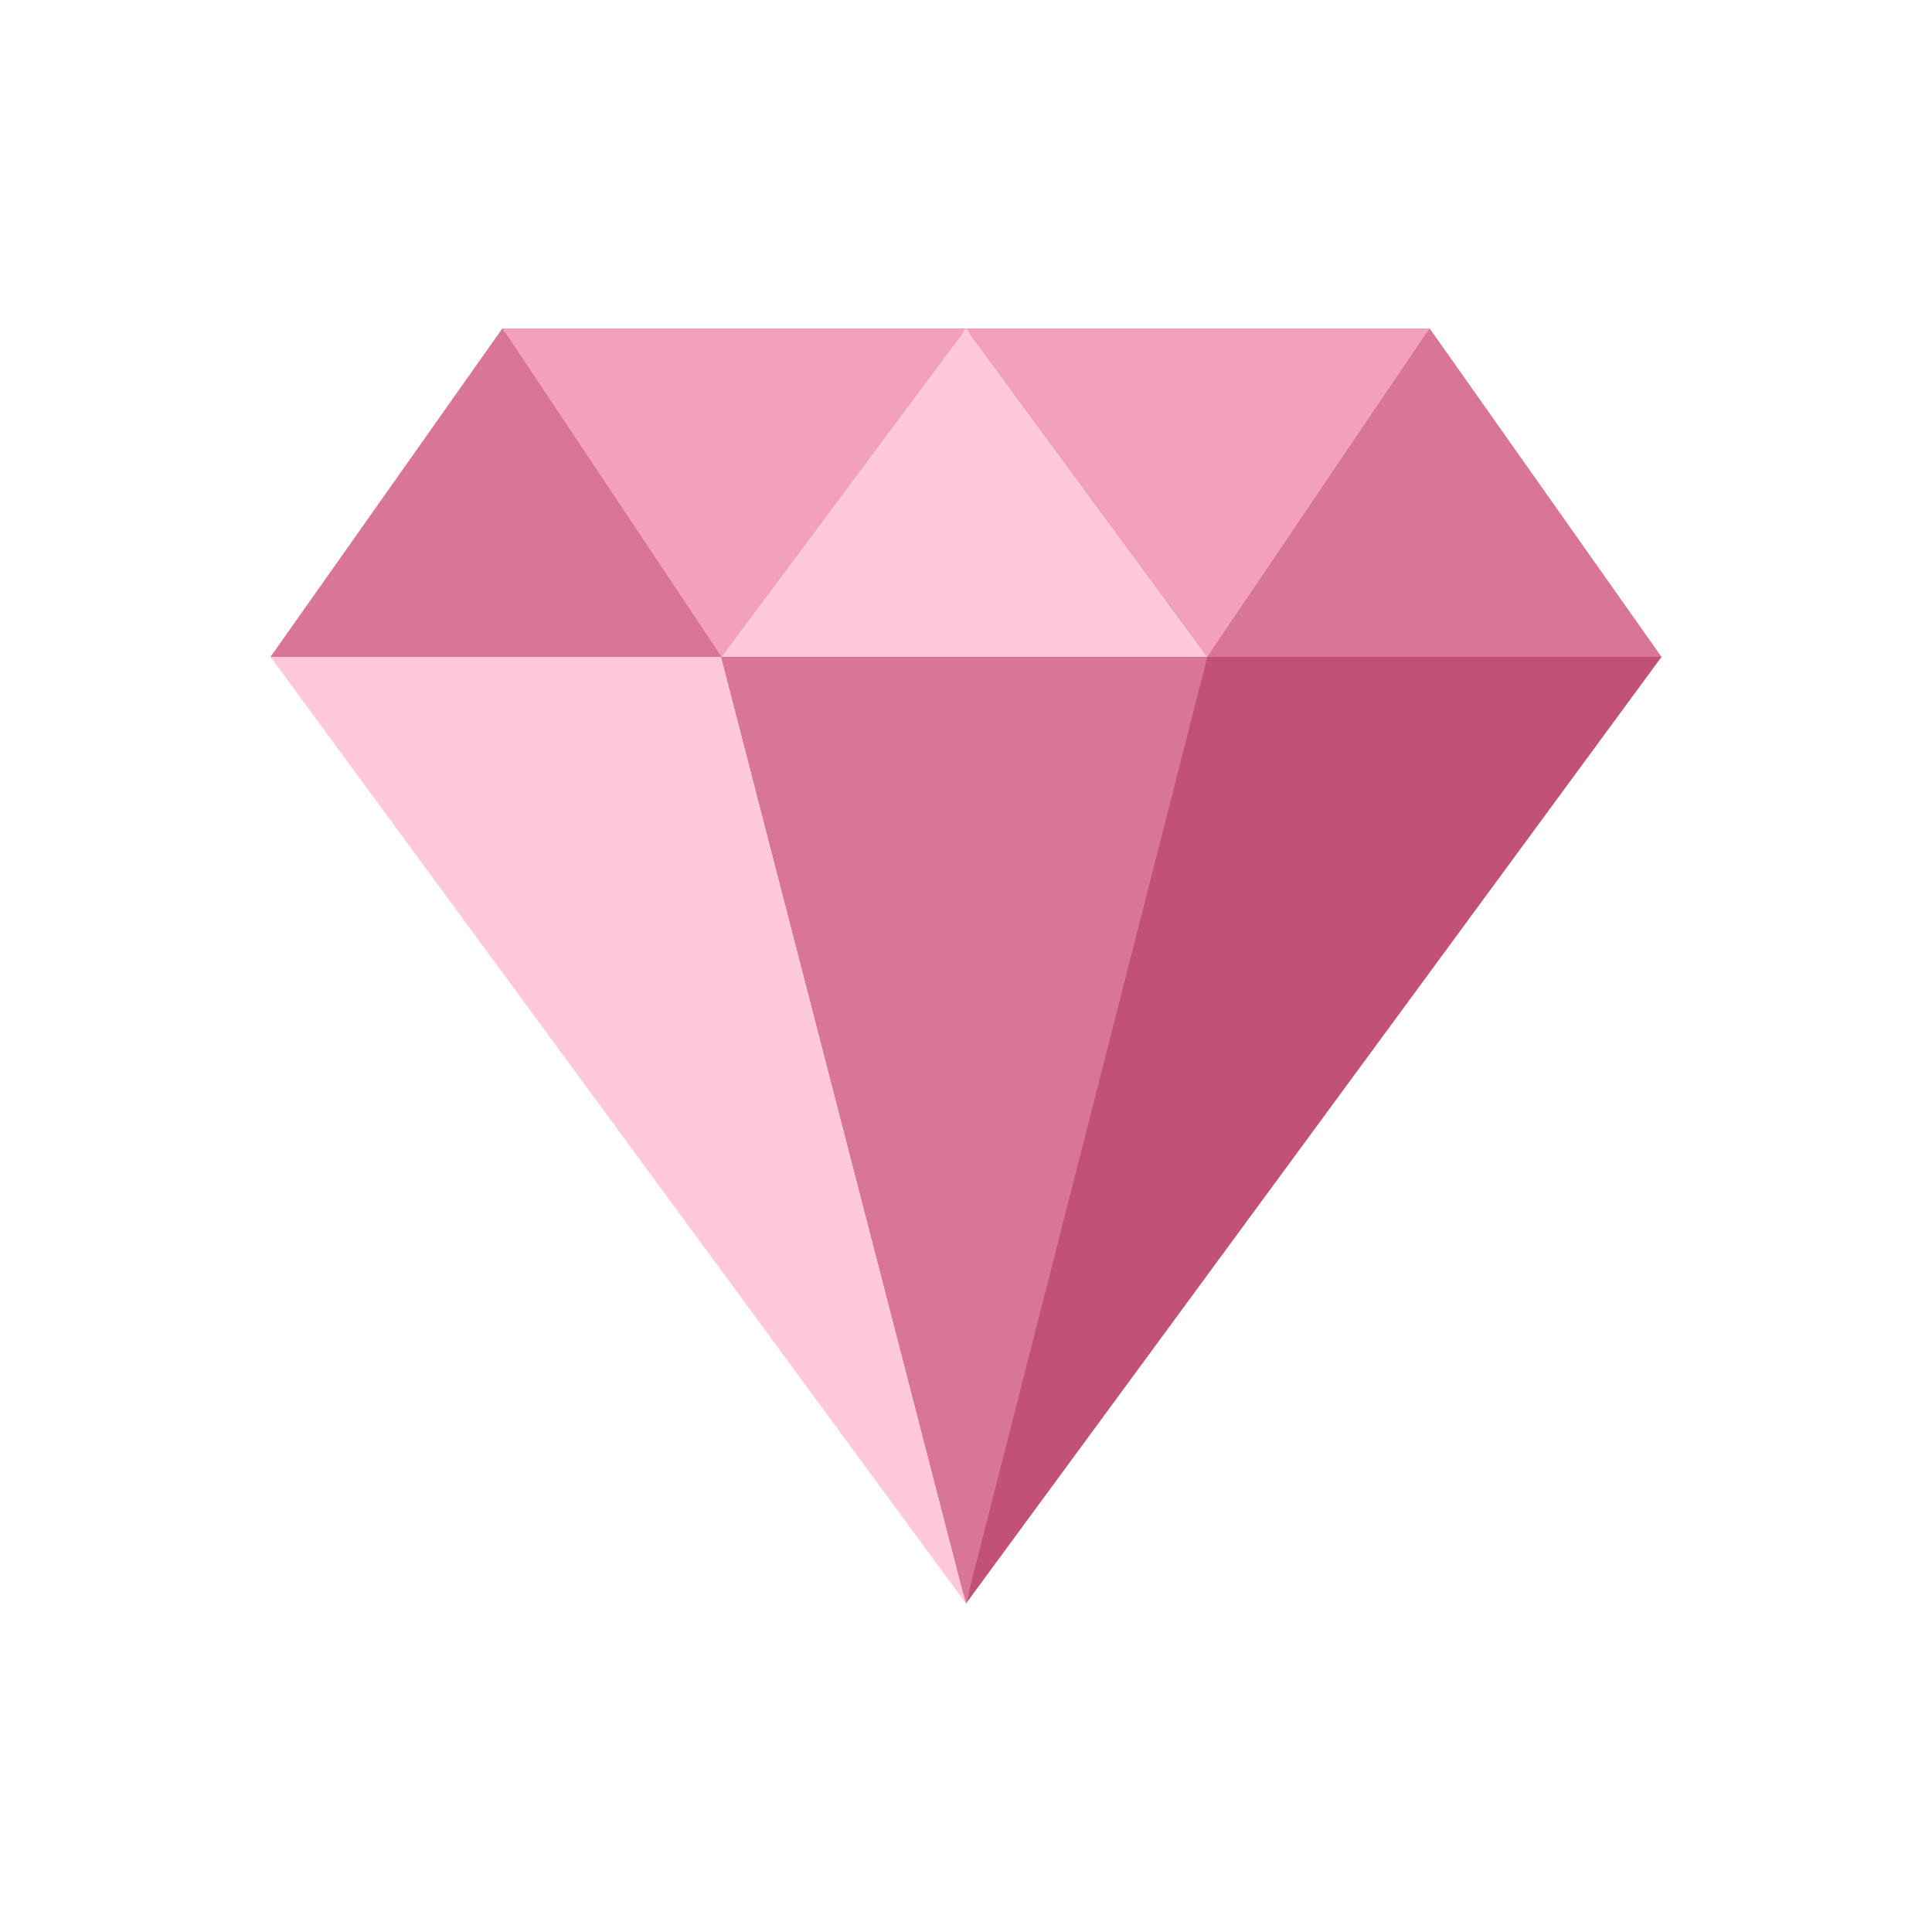 <svg class="enlivenem" xmlns="http://www.w3.org/2000/svg" xmlns:xlink="http://www.w3.org/1999/xlink" version="1.1" x="0px" y="0px" width="100px" height="100px" viewBox="0 0 100 100" enable-background="new 0 0 100 100" xml:space="preserve" data-global-elvn="enableViewport, enableClick, full, startInvisible, responsive, 0">
  <desc>Animated with Enliven 'em Animation Engine by DeeThemes</desc>
  <g data-elvn="maskTighten, in, 0, 700, linear" class="elvn-layer">
    <polygon fill="#C15179" points="14.246 33.998 26.104 17.2 73.896 17.2 85.754 33.998 50 82.662 "></polygon>
    <polygon fill="#FFC8DB" points="14 34 50 83 37.334 34 "></polygon>
    <polygon fill="#D87598" points="37.334 34 50 83 62.5 34 "></polygon>
    <polygon fill="#C15179" points="62.5 34 50 83 86 34 "></polygon>
    <polygon fill="#F2A0BD" points="26 17 37.334 34 50 17 "></polygon>
    <polygon fill="#D87598" points="14 34 37.334 34 26 17 "></polygon>
    <polygon fill="#FFC8DB" points="37.334 34 62.5 34 50 17 "></polygon>
    <polygon fill="#F2A0BD" points="50 17 62.5 34 74 17 "></polygon>
    <polygon fill="#D87598" points="74 17 62.5 34 86 34 "></polygon>
  </g>
</svg>